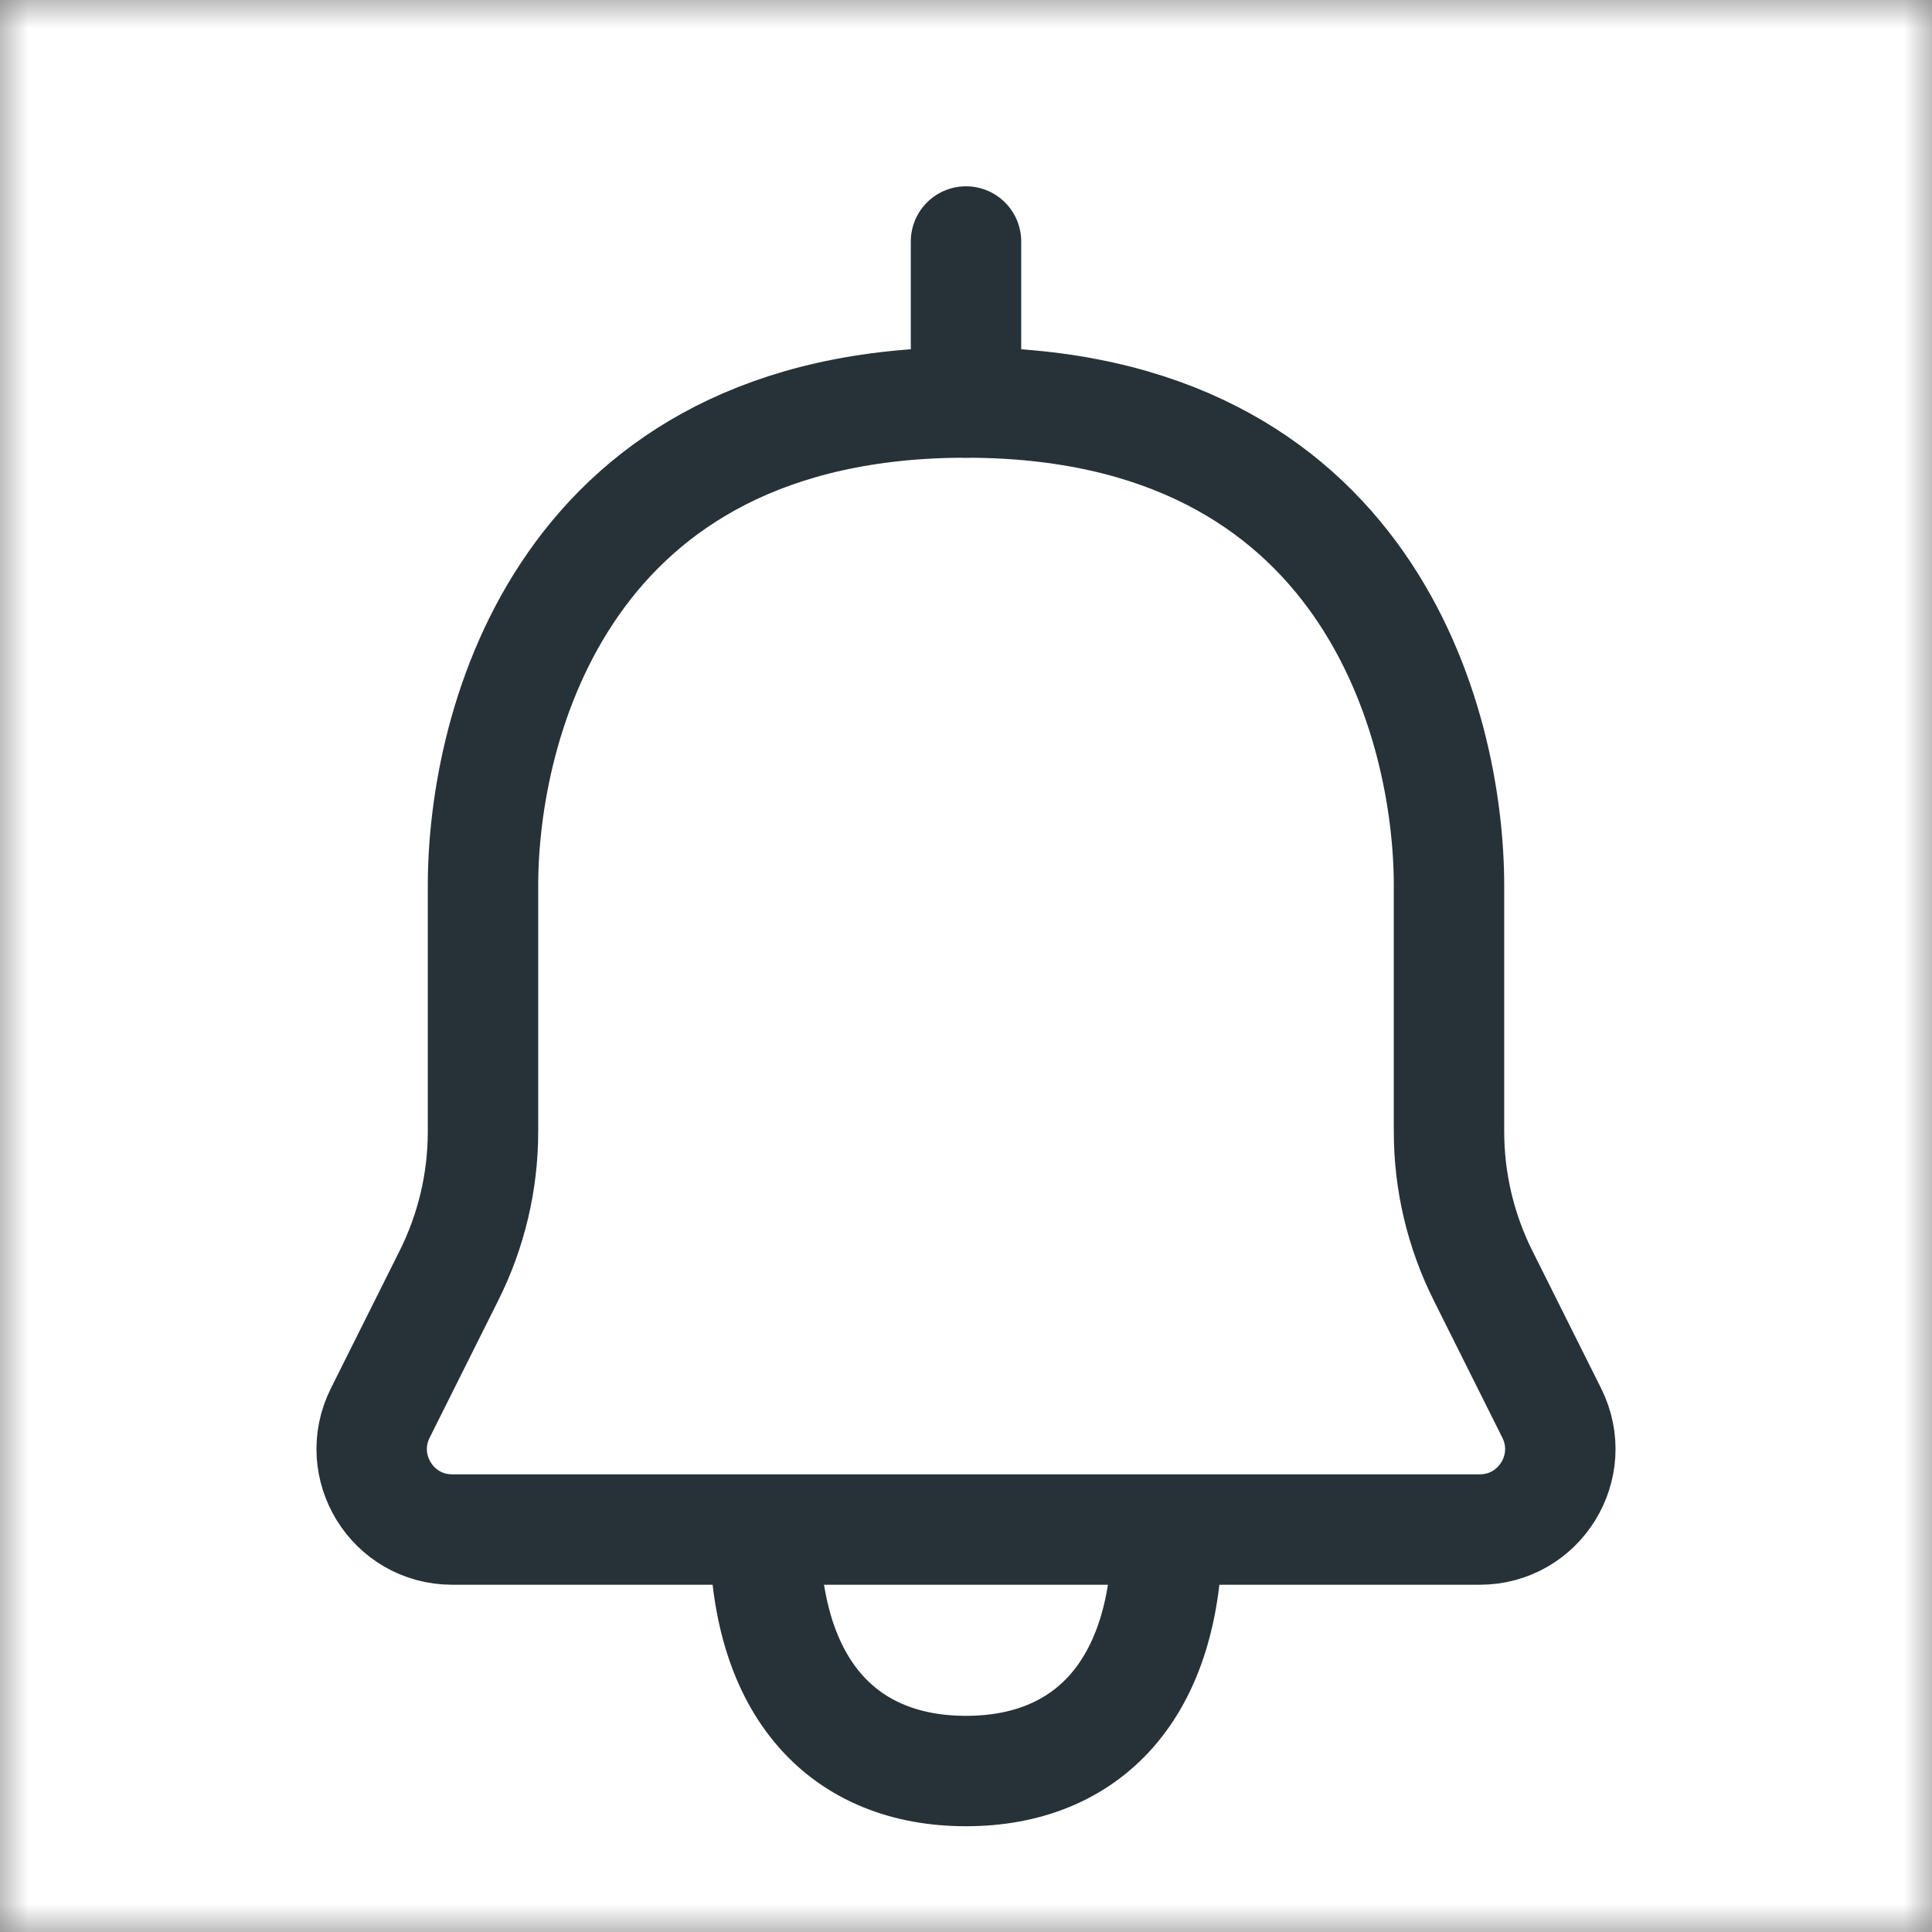 <svg width="35" height="35" viewBox="0 0 35 35" fill="none" xmlns="http://www.w3.org/2000/svg">
<rect x="0" y="0" width="35" height="35" fill="#808080" stroke="none"/>
<g clip-path="url(#clip0_393_202)">
<mask id="mask0_393_202" style="mask-type:luminance" maskUnits="userSpaceOnUse" x="0" y="0" width="35" height="35">
<path d="M35 0H0V35H35V0Z" fill="white"/>
</mask>
<g mask="url(#mask0_393_202)">
<path d="M35 0H0V35H35V0Z" fill="white"/>
<path d="M13.854 27.709C12.973 27.709 10.226 27.709 8.192 27.709C7.108 27.709 6.404 26.568 6.889 25.598L8.134 23.107C8.539 22.297 8.75 21.405 8.75 20.499C8.75 19.377 8.75 17.709 8.75 16.042C8.75 13.125 10.208 7.292 17.5 7.292C24.792 7.292 26.25 13.125 26.25 16.042C26.25 17.709 26.25 19.377 26.25 20.499C26.25 21.405 26.461 22.297 26.866 23.107L28.111 25.598C28.596 26.568 27.891 27.709 26.807 27.709H21.146M13.854 27.709C13.854 30.625 15.312 32.084 17.5 32.084C19.688 32.084 21.146 30.625 21.146 27.709M13.854 27.709C16.132 27.709 21.146 27.709 21.146 27.709" stroke="#263238" stroke-width="2" stroke-linejoin="round"/>
<path d="M17.5 7.292V4.375" stroke="#263238" stroke-width="2" stroke-linecap="round" stroke-linejoin="round"/>
</g>
</g>
<defs>
<clipPath id="clip0_393_202">
<rect width="35" height="35" fill="white"/>
</clipPath>
</defs>
</svg>
